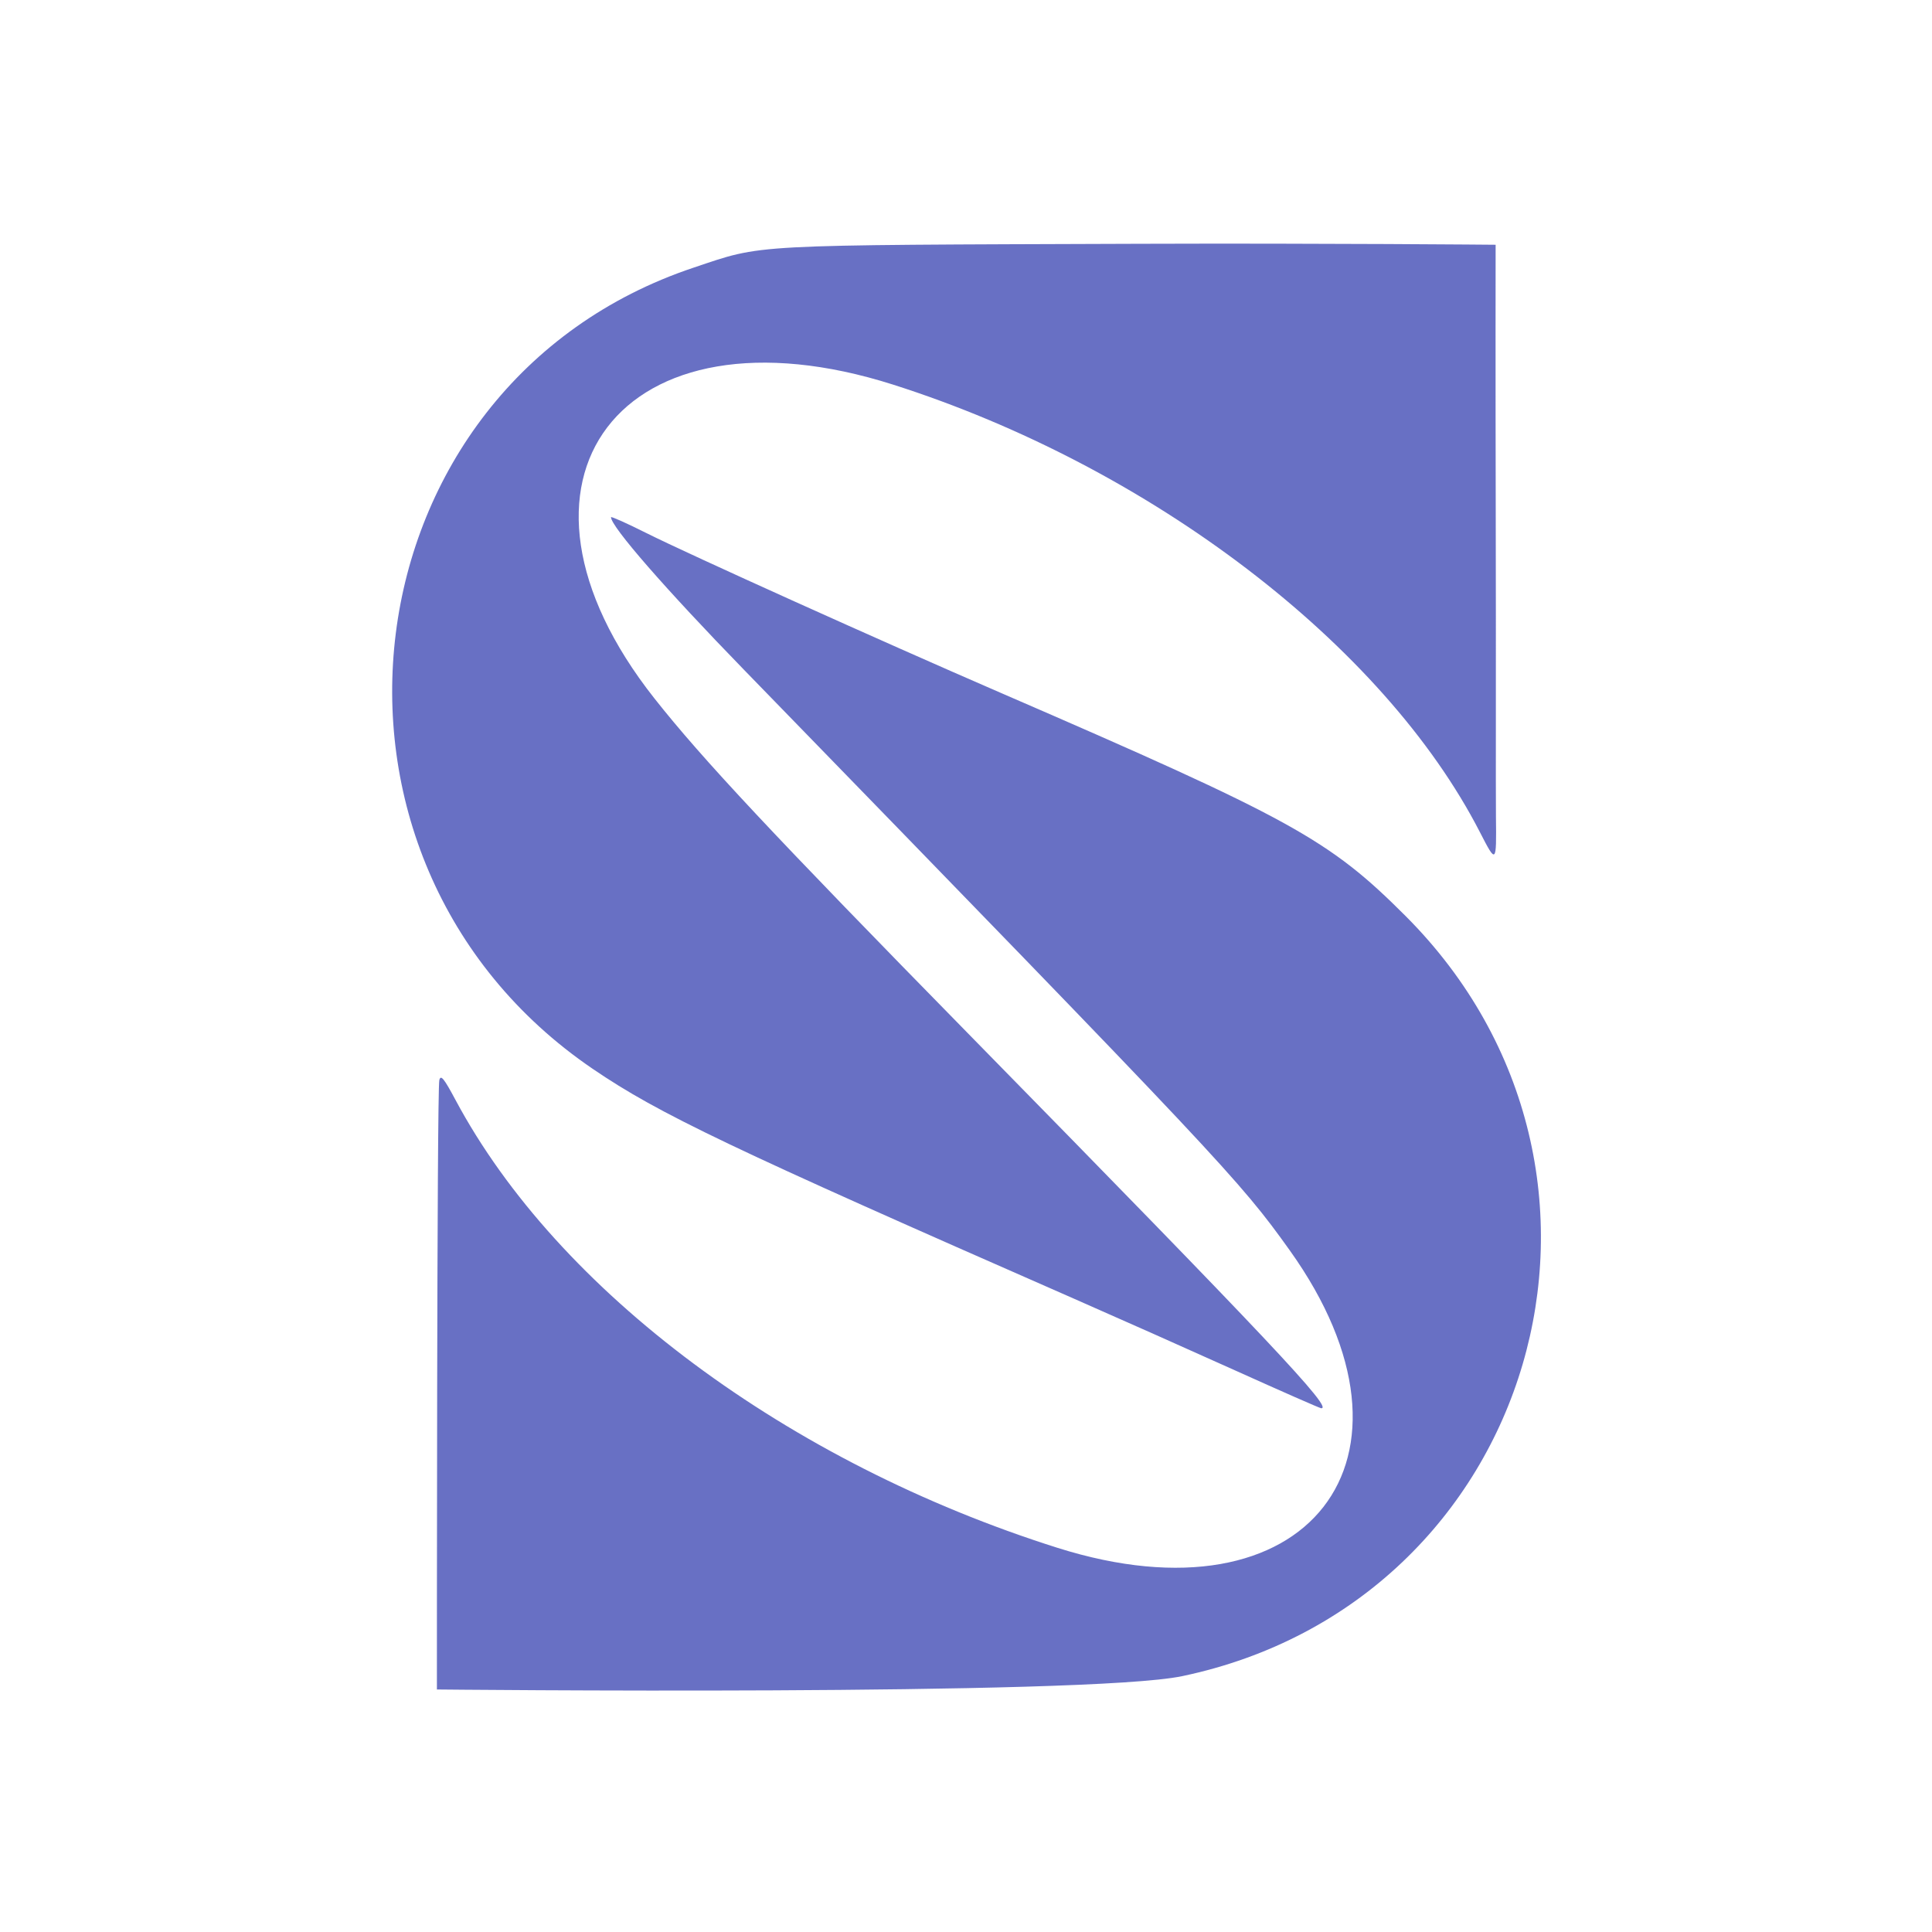 <?xml version="1.0" encoding="UTF-8" standalone="no"?>
<!-- Created with Inkscape (http://www.inkscape.org/) -->

<svg
   version="1.1"
   id="svg1"
   width="1024"
   height="1024"
   viewBox="0 0 1024 1024"
   xmlns:xlink="http://www.w3.org/1999/xlink"
   xmlns="http://www.w3.org/2000/svg"
   xmlns:svg="http://www.w3.org/2000/svg">
  <defs
     id="defs1" />
    <path
       style="fill:#6870C4;stroke-width:1"
       d="m 231.568,895.459 c 0,0 -0.057,-317.868 1.29,-323.02 0.774,-2.958 2.46,-0.886 8.54,10.493 54.263,101.557 176.209,192.297 319.114,237.454 132.655,41.918 202.129,-47.141 123.043,-157.732 -26.703,-37.341 -35.128,-46.303 -289.274,-307.706 -41.689,-42.879 -70.437,-75.862 -70.437,-80.813 0,-0.553 8.418,3.215 18.707,8.374 22.415,11.239 124.572,57.31 187.507,84.563 154.711,66.994 174.327,77.803 214.908,118.412 135.859,135.953 69.017,363.547 -118.327,402.896 -50.742,10.658 -395.072,7.079 -395.072,7.079 z M 654.483,726.279 C 630.077,715.272 591.705,698.194 569.213,688.328 386.619,608.233 349.261,590.395 314.273,566.595 150.287,455.049 181.823,203.992 367.627,141.854 c 37.364,-12.496 26.812,-11.93 235.955,-12.64 98.741,-0.335 189.131,0.512 189.131,0.512 0,0 -0.104,73 0.055,140.314 0.184,77.805 -0.025,151.057 0.116,162.782 0.302,25.056 0.189,25.168 -8.467,8.308 C 733.356,341.664 609.726,247.337 473.502,203.906 329.258,157.919 255.608,254.656 346.888,370.209 c 25.407,32.163 62.735,72.024 167.413,178.772 158.812,161.953 192.678,197.912 185.925,197.412 -0.752,-0.056 -21.335,-9.107 -45.742,-20.114 z"
       id="path1" />
</svg>
